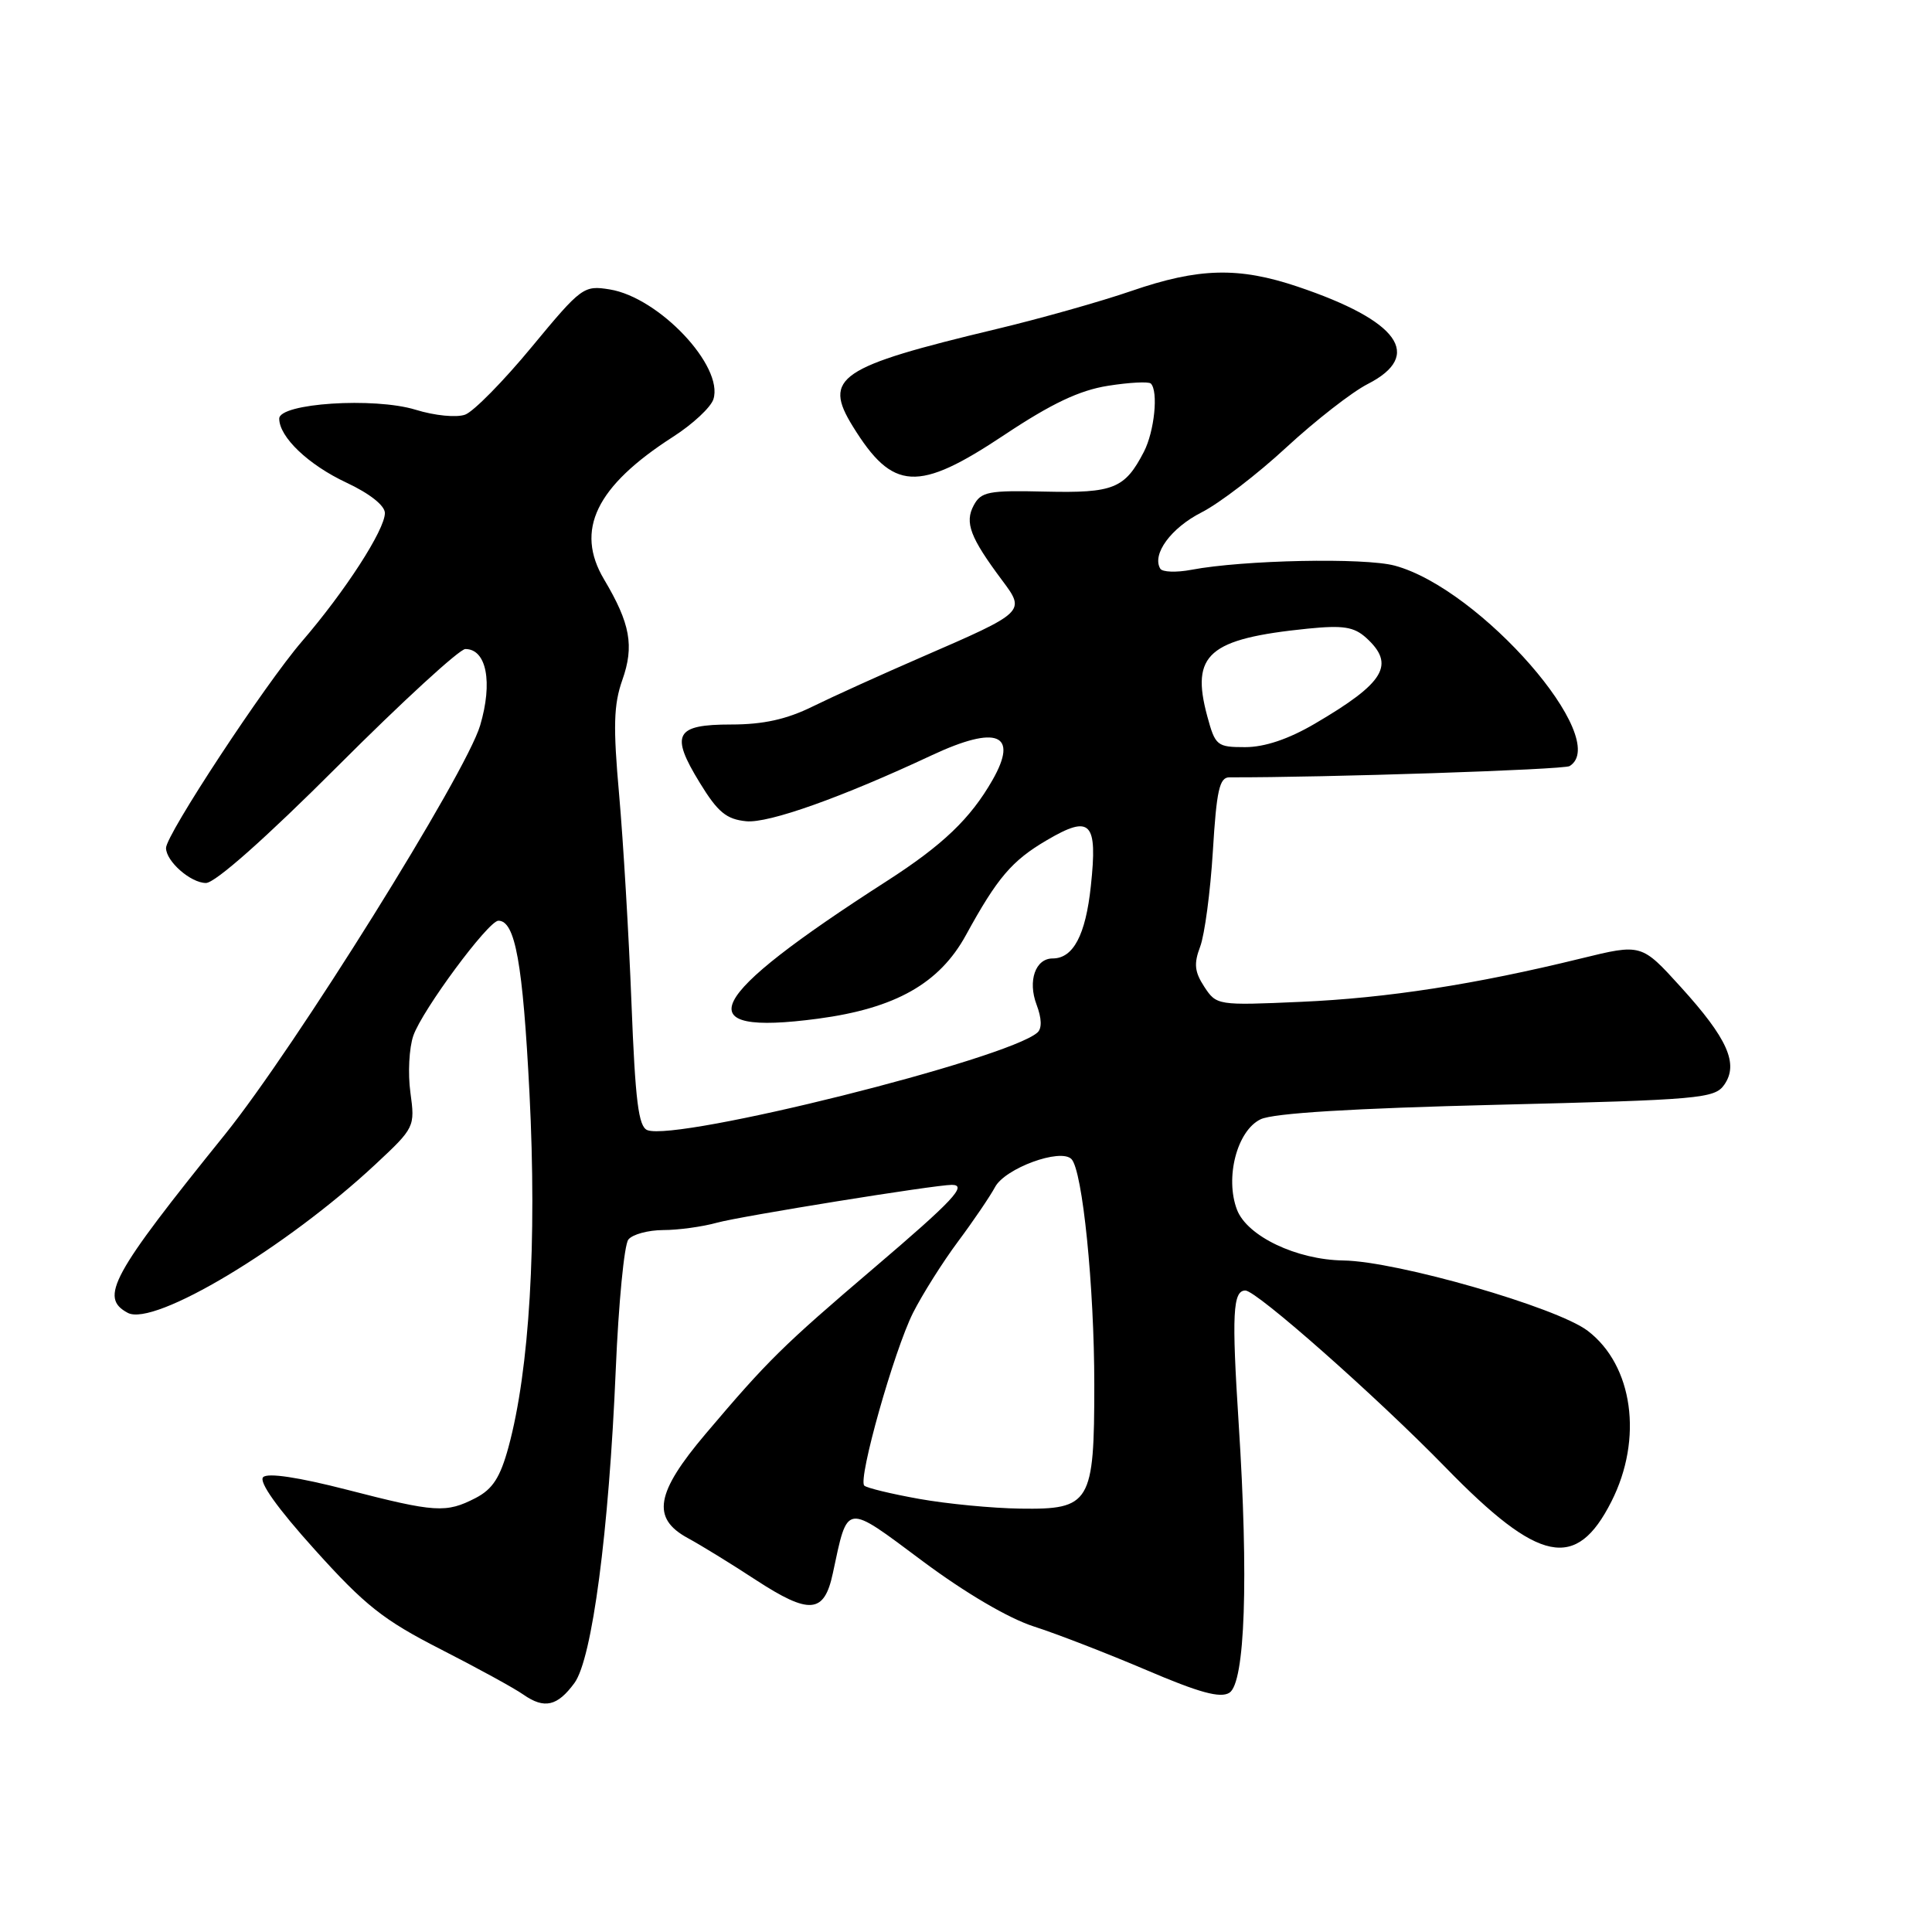 <?xml version="1.0" encoding="UTF-8" standalone="no"?>
<!DOCTYPE svg PUBLIC "-//W3C//DTD SVG 1.1//EN" "http://www.w3.org/Graphics/SVG/1.1/DTD/svg11.dtd" >
<svg xmlns="http://www.w3.org/2000/svg" xmlns:xlink="http://www.w3.org/1999/xlink" version="1.1" viewBox="0 0 256 256">
 <g >
 <path fill="currentColor"
d=" M 76.12 223.00 C 78.46 219.80 80.68 203.01 81.59 181.50 C 81.96 172.70 82.71 164.94 83.26 164.25 C 83.80 163.56 85.88 163.00 87.87 162.99 C 89.87 162.99 93.08 162.55 95.02 162.01 C 98.14 161.15 123.86 157.00 126.12 157.00 C 128.24 157.00 126.30 159.07 115.82 168.00 C 103.70 178.33 101.75 180.25 93.50 189.99 C 86.88 197.81 86.30 201.17 91.13 203.80 C 92.85 204.73 96.90 207.22 100.12 209.33 C 107.27 213.99 109.21 213.83 110.35 208.49 C 112.37 199.06 111.88 199.13 122.24 206.85 C 127.90 211.07 133.64 214.44 137.00 215.52 C 140.03 216.49 146.73 219.09 151.90 221.29 C 158.91 224.29 161.70 225.05 162.90 224.30 C 164.98 222.98 165.46 209.22 164.13 188.61 C 163.20 174.13 163.35 171.00 165.02 171.00 C 166.49 171.00 182.40 185.06 191.56 194.46 C 203.95 207.18 208.85 208.19 213.52 198.96 C 217.74 190.64 216.39 180.92 210.38 176.34 C 206.29 173.22 185.10 167.12 178.00 167.02 C 171.81 166.93 165.26 163.81 163.91 160.30 C 162.29 156.06 163.91 149.81 167.04 148.31 C 168.72 147.50 179.21 146.86 198.34 146.39 C 225.24 145.73 227.20 145.56 228.47 143.74 C 230.41 140.97 228.92 137.62 222.70 130.77 C 217.50 125.04 217.50 125.04 209.50 127.00 C 195.47 130.44 183.81 132.25 172.35 132.75 C 161.34 133.24 161.19 133.21 159.58 130.76 C 158.28 128.77 158.17 127.70 159.03 125.43 C 159.62 123.86 160.38 118.18 160.71 112.79 C 161.20 104.73 161.58 103.00 162.90 103.00 C 175.43 103.04 207.21 101.99 207.98 101.51 C 213.62 98.03 196.15 78.00 184.81 74.95 C 180.79 73.87 164.74 74.20 157.87 75.50 C 155.87 75.88 154.01 75.81 153.74 75.35 C 152.61 73.44 155.16 69.96 159.20 67.90 C 161.57 66.70 166.64 62.81 170.47 59.26 C 174.31 55.72 179.14 51.95 181.22 50.89 C 188.66 47.09 185.36 42.50 171.94 37.98 C 164.12 35.35 158.85 35.48 149.93 38.55 C 145.84 39.96 137.78 42.23 132.00 43.61 C 111.10 48.61 109.00 50.03 113.01 56.51 C 118.31 65.09 121.61 65.27 133.08 57.63 C 139.35 53.46 143.03 51.72 146.81 51.12 C 149.65 50.67 152.20 50.54 152.49 50.82 C 153.51 51.84 152.97 57.16 151.57 59.87 C 149.04 64.75 147.56 65.35 138.50 65.14 C 130.97 64.96 129.99 65.15 129.02 66.97 C 127.80 69.25 128.55 71.22 132.79 76.90 C 135.91 81.07 135.87 81.10 122.14 87.06 C 116.84 89.36 110.33 92.31 107.67 93.62 C 104.22 95.32 101.13 96.00 96.89 96.00 C 89.46 96.00 88.77 97.28 92.73 103.73 C 95.11 107.62 96.25 108.56 98.88 108.82 C 101.85 109.11 111.52 105.67 123.50 100.06 C 132.11 96.04 135.01 97.23 131.51 103.36 C 128.59 108.47 124.92 111.98 117.50 116.75 C 93.24 132.34 90.75 137.33 108.40 134.98 C 118.66 133.61 124.49 130.31 128.00 123.89 C 132.15 116.31 134.08 114.04 138.71 111.33 C 144.53 107.91 145.46 108.88 144.54 117.43 C 143.85 123.91 142.21 127.00 139.48 127.00 C 137.20 127.00 136.16 129.97 137.35 133.12 C 138.04 134.94 138.08 136.28 137.46 136.82 C 133.48 140.34 89.76 151.27 85.78 149.75 C 84.60 149.29 84.18 145.93 83.67 132.84 C 83.32 123.85 82.58 111.47 82.04 105.32 C 81.23 96.27 81.31 93.37 82.46 90.11 C 84.06 85.59 83.52 82.62 80.04 76.77 C 76.16 70.24 78.97 64.44 89.18 57.88 C 91.79 56.21 94.19 53.97 94.53 52.90 C 95.92 48.52 87.32 39.41 80.79 38.35 C 77.34 37.79 77.04 38.02 70.45 45.98 C 66.72 50.50 62.75 54.53 61.64 54.94 C 60.50 55.36 57.61 55.08 55.06 54.29 C 49.58 52.61 37.00 53.43 37.00 55.47 C 37.00 57.91 40.86 61.59 45.90 63.95 C 48.98 65.39 51.00 66.99 51.00 67.98 C 51.00 70.20 45.74 78.34 40.00 85.00 C 35.12 90.66 22.00 110.60 22.00 112.36 C 22.00 114.13 25.27 117.00 27.29 117.00 C 28.51 117.00 35.21 111.06 44.77 101.50 C 53.29 92.97 60.89 86.00 61.66 86.00 C 64.47 86.00 65.32 90.40 63.62 96.13 C 61.72 102.53 39.06 138.84 29.81 150.32 C 14.73 169.01 13.14 171.94 16.93 173.96 C 20.41 175.83 37.91 165.33 49.76 154.27 C 54.95 149.43 55.00 149.31 54.38 144.76 C 54.03 142.23 54.21 138.84 54.77 137.23 C 55.95 133.84 64.71 122.00 66.04 122.00 C 68.27 122.00 69.28 127.60 70.16 144.88 C 71.16 164.60 70.16 181.51 67.38 191.74 C 66.28 195.78 65.28 197.32 63.03 198.49 C 59.10 200.51 57.74 200.43 45.95 197.39 C 39.53 195.74 35.47 195.13 34.87 195.73 C 34.26 196.34 36.76 199.85 41.71 205.34 C 48.36 212.73 50.80 214.66 58.36 218.52 C 63.24 221.01 68.19 223.72 69.36 224.55 C 72.13 226.48 73.86 226.09 76.12 223.00 Z  M 121.79 198.61 C 118.10 197.95 114.83 197.16 114.52 196.85 C 113.66 195.99 118.46 178.99 120.98 173.96 C 122.22 171.51 124.90 167.25 126.95 164.50 C 129.00 161.75 131.20 158.50 131.85 157.29 C 133.18 154.80 140.52 152.11 141.97 153.58 C 143.44 155.06 145.00 170.48 145.00 183.50 C 145.00 199.18 144.49 200.04 135.19 199.90 C 131.51 199.85 125.48 199.27 121.79 198.61 Z  M 159.96 94.87 C 157.76 86.69 160.12 84.64 173.27 83.30 C 177.96 82.83 179.40 83.05 181.02 84.51 C 184.93 88.06 183.50 90.46 174.21 95.90 C 170.73 97.94 167.57 99.00 164.99 99.00 C 161.25 99.00 161.03 98.82 159.96 94.87 Z "/>
</g>
</svg>